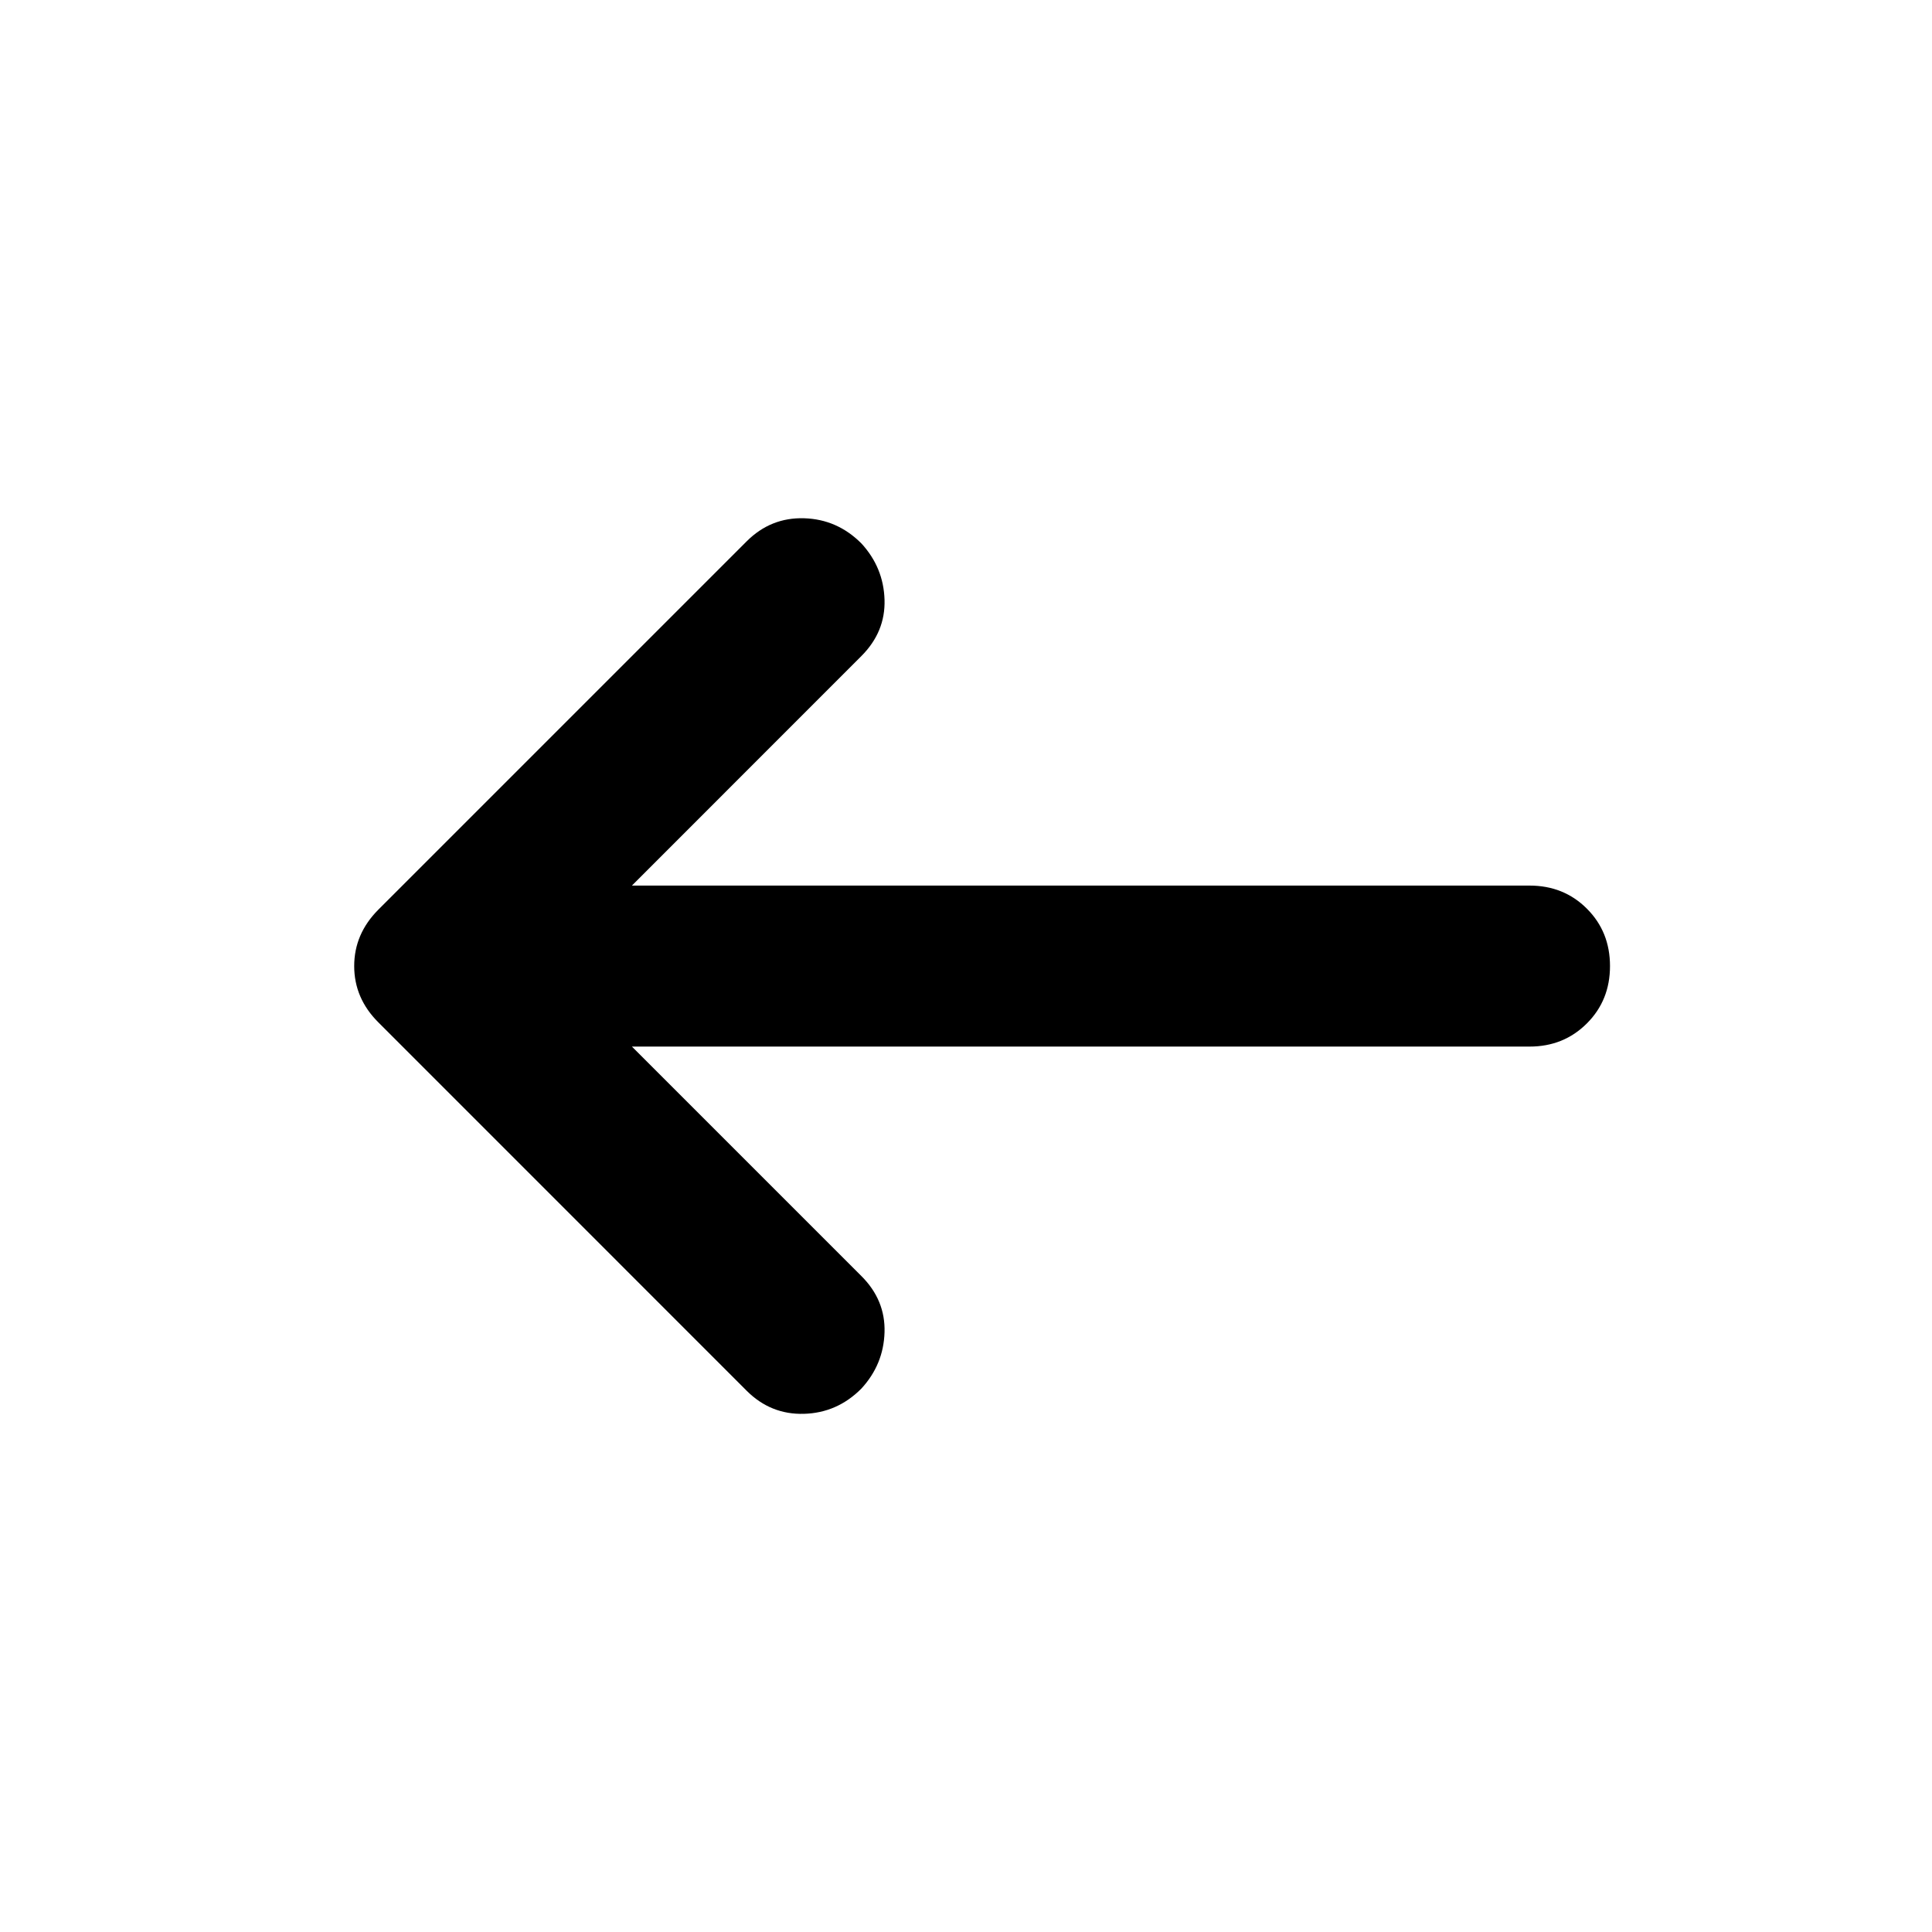 <svg width="24" height="24" viewBox="0 0 24 24" fill="none" xmlns="http://www.w3.org/2000/svg">
<path d="M7.85 11.001L10.7 8.15C10.9 7.95 10.996 7.717 10.988 7.45C10.98 7.184 10.884 6.95 10.7 6.75C10.5 6.55 10.263 6.446 9.988 6.438C9.713 6.43 9.475 6.525 9.275 6.725L4.7 11.3C4.5 11.501 4.4 11.734 4.4 12.001C4.4 12.267 4.5 12.501 4.7 12.7L9.275 17.276C9.475 17.476 9.713 17.571 9.988 17.563C10.263 17.555 10.5 17.451 10.7 17.25C10.884 17.05 10.98 16.817 10.988 16.55C10.996 16.284 10.9 16.05 10.7 15.851L7.85 13.001L19 13.001C19.284 13.001 19.521 12.905 19.713 12.713C19.905 12.521 20 12.284 20 12.001C20 11.717 19.905 11.48 19.713 11.288C19.521 11.096 19.284 11.001 19 11.001L7.85 11.001Z" fill="black"/>
</svg>
